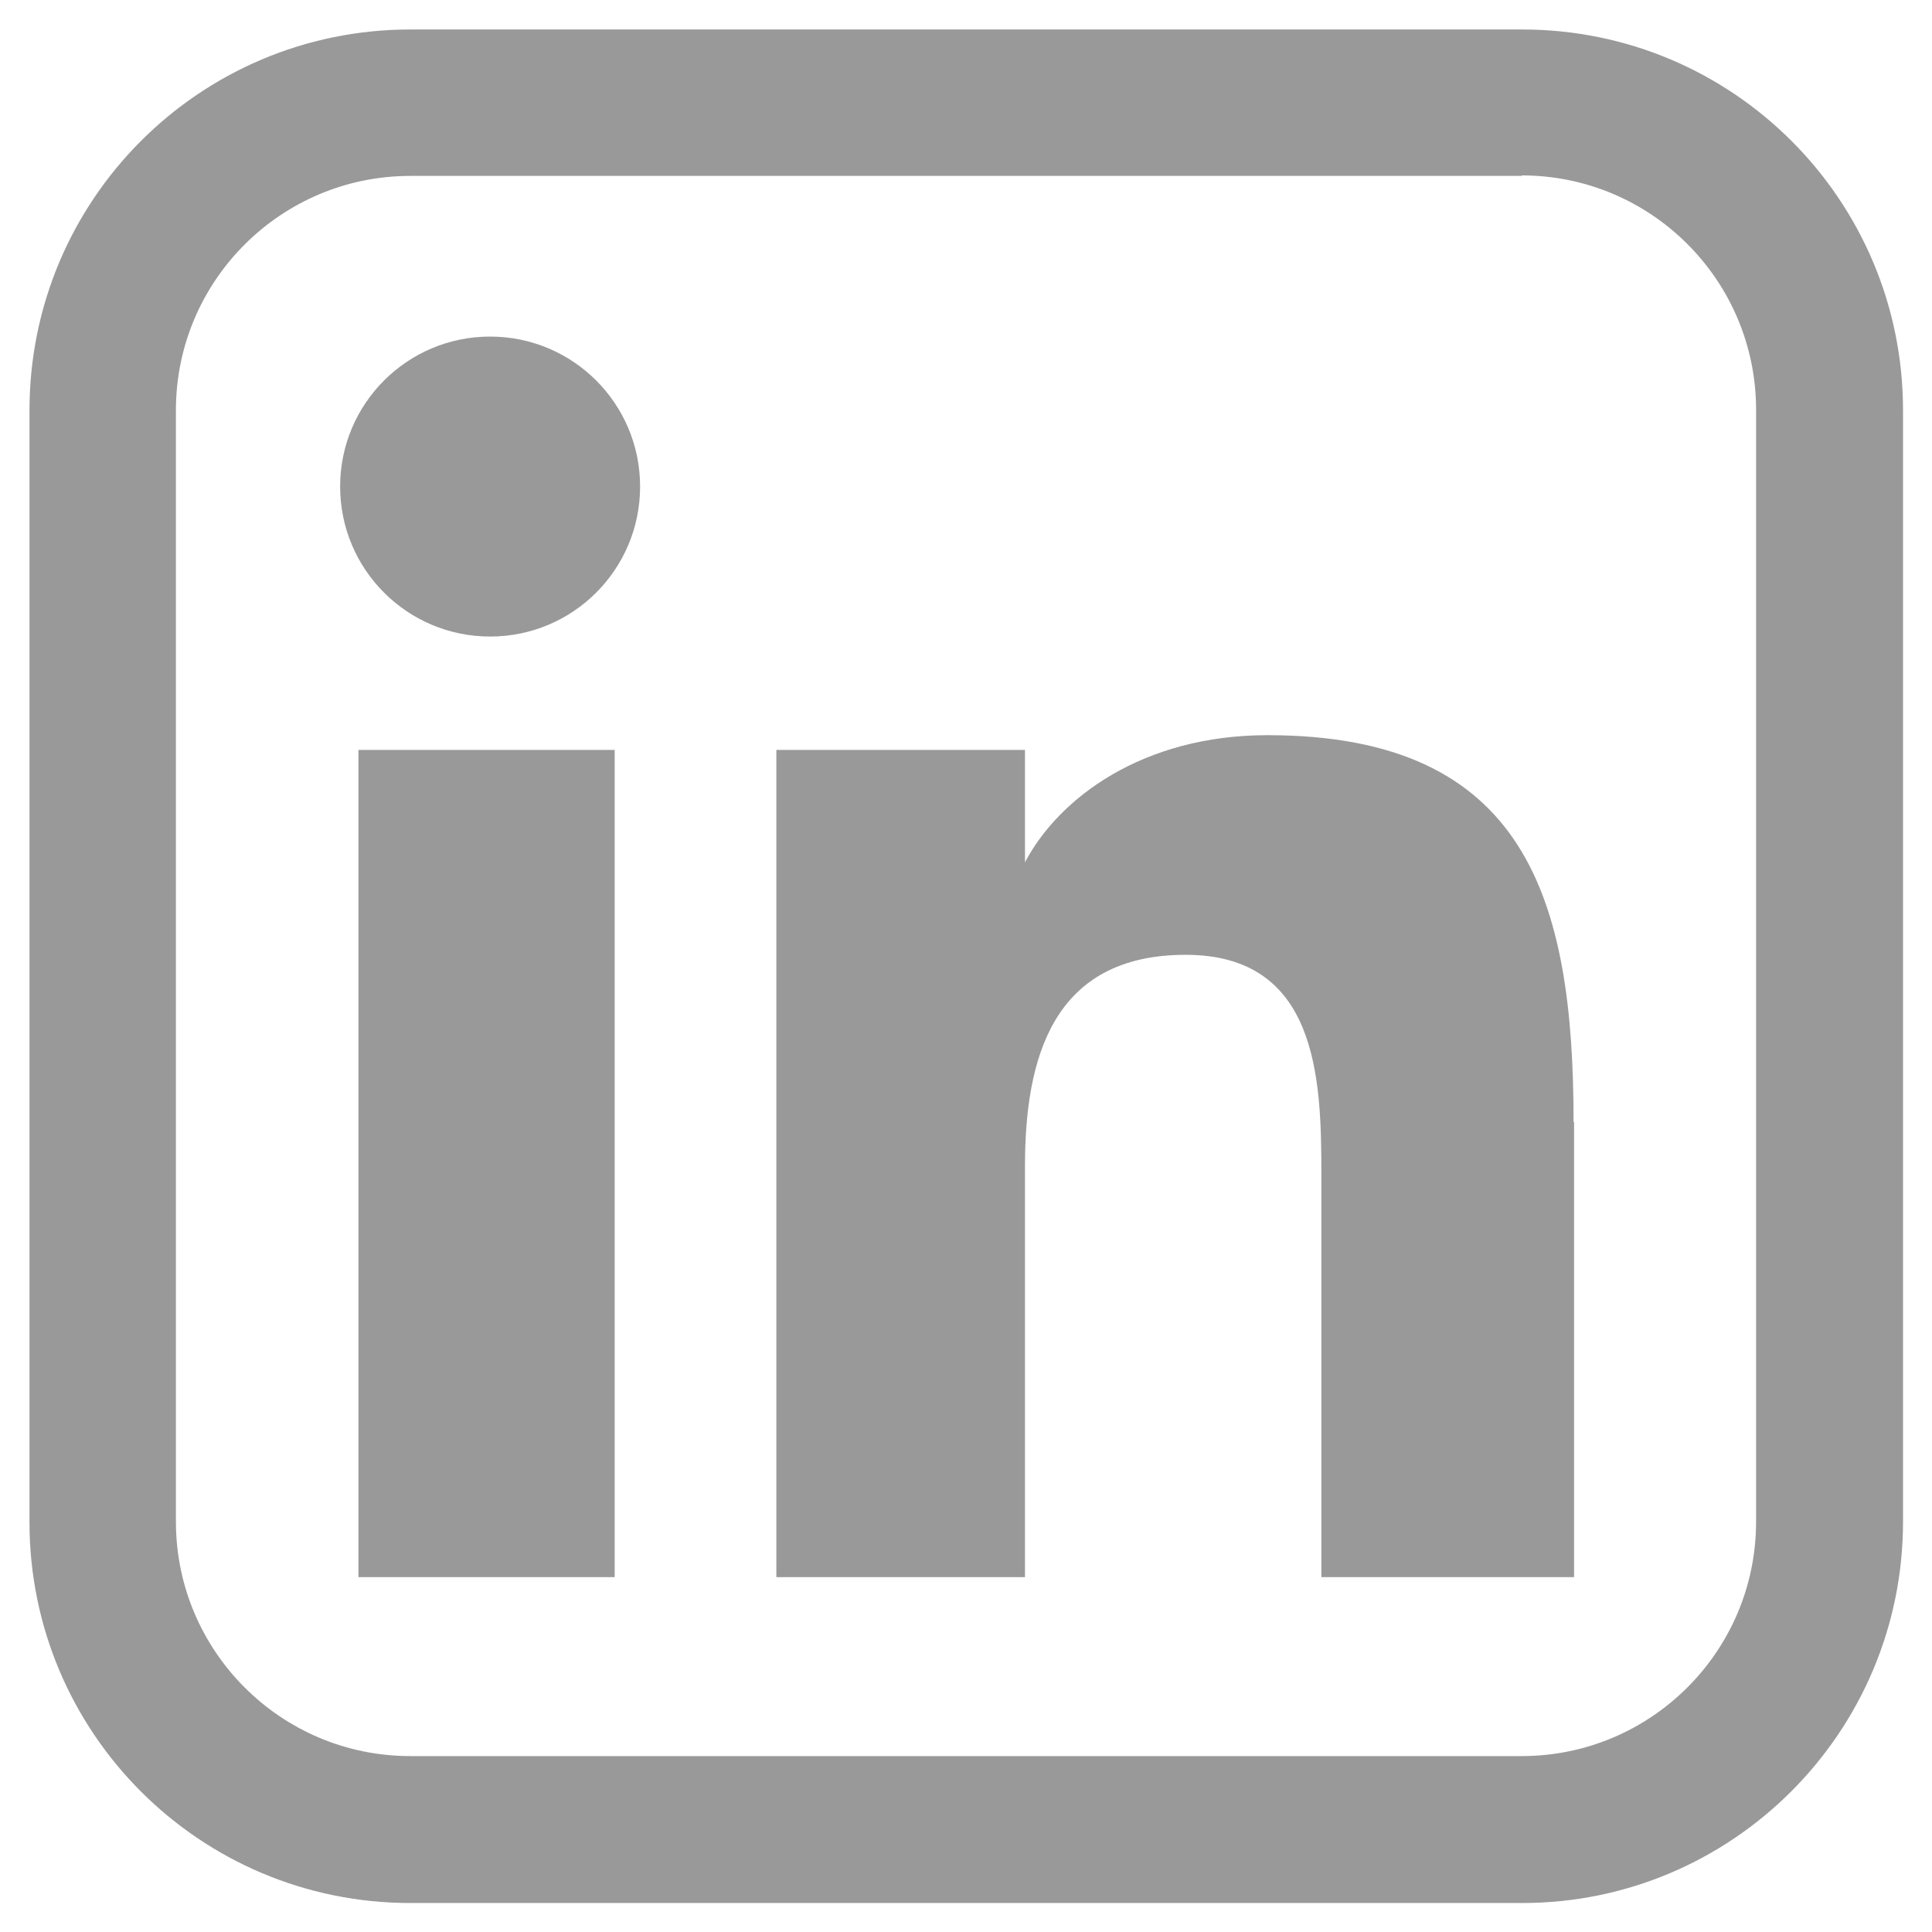 <?xml version="1.0" encoding="utf-8"?>
<!-- Generator: Adobe Illustrator 25.0.0, SVG Export Plug-In . SVG Version: 6.00 Build 0)  -->
<svg version="1.1" id="Capa_1" xmlns="http://www.w3.org/2000/svg" xmlns:xlink="http://www.w3.org/1999/xlink" x="0px" y="0px"
	 viewBox="0 0 38 38" style="enable-background:new 0 0 38 38;" xml:space="preserve">
<style type="text/css">
	.st0{fill:#999999;}
</style>
<path class="st0" d="M12.09,31.02H7.05V14.75h5.04V31.02z M12.59,9.57c0-1.63-1.32-2.95-2.95-2.95c-1.63,0-2.95,1.32-2.95,2.95
	c0,1.63,1.32,2.95,2.95,2.95C11.27,12.52,12.59,11.2,12.59,9.57z M30.95,22.07c0-4.37-0.92-7.61-6.02-7.61
	c-2.45,0-4.1,1.23-4.77,2.5h0v-2.21h-4.89v16.27h4.89v-8.08c0-2.12,0.54-4.16,3.16-4.16c2.59,0,2.67,2.42,2.67,4.3v7.94h4.97V22.07z
	 M37.43,29.93V8.07c0-4.14-3.35-7.49-7.49-7.49H8.07c-4.14,0-7.49,3.35-7.49,7.49v21.87c0,4.14,3.35,7.49,7.49,7.49h21.87
	C34.07,37.43,37.43,34.07,37.43,29.93z M29.93,3.45c2.55,0,4.61,2.07,4.61,4.61v21.87c0,2.55-2.07,4.61-4.61,4.61H8.07
	c-2.55,0-4.61-2.07-4.61-4.61V8.07c0-2.55,2.07-4.61,4.61-4.61H29.93z"/>
</svg>
